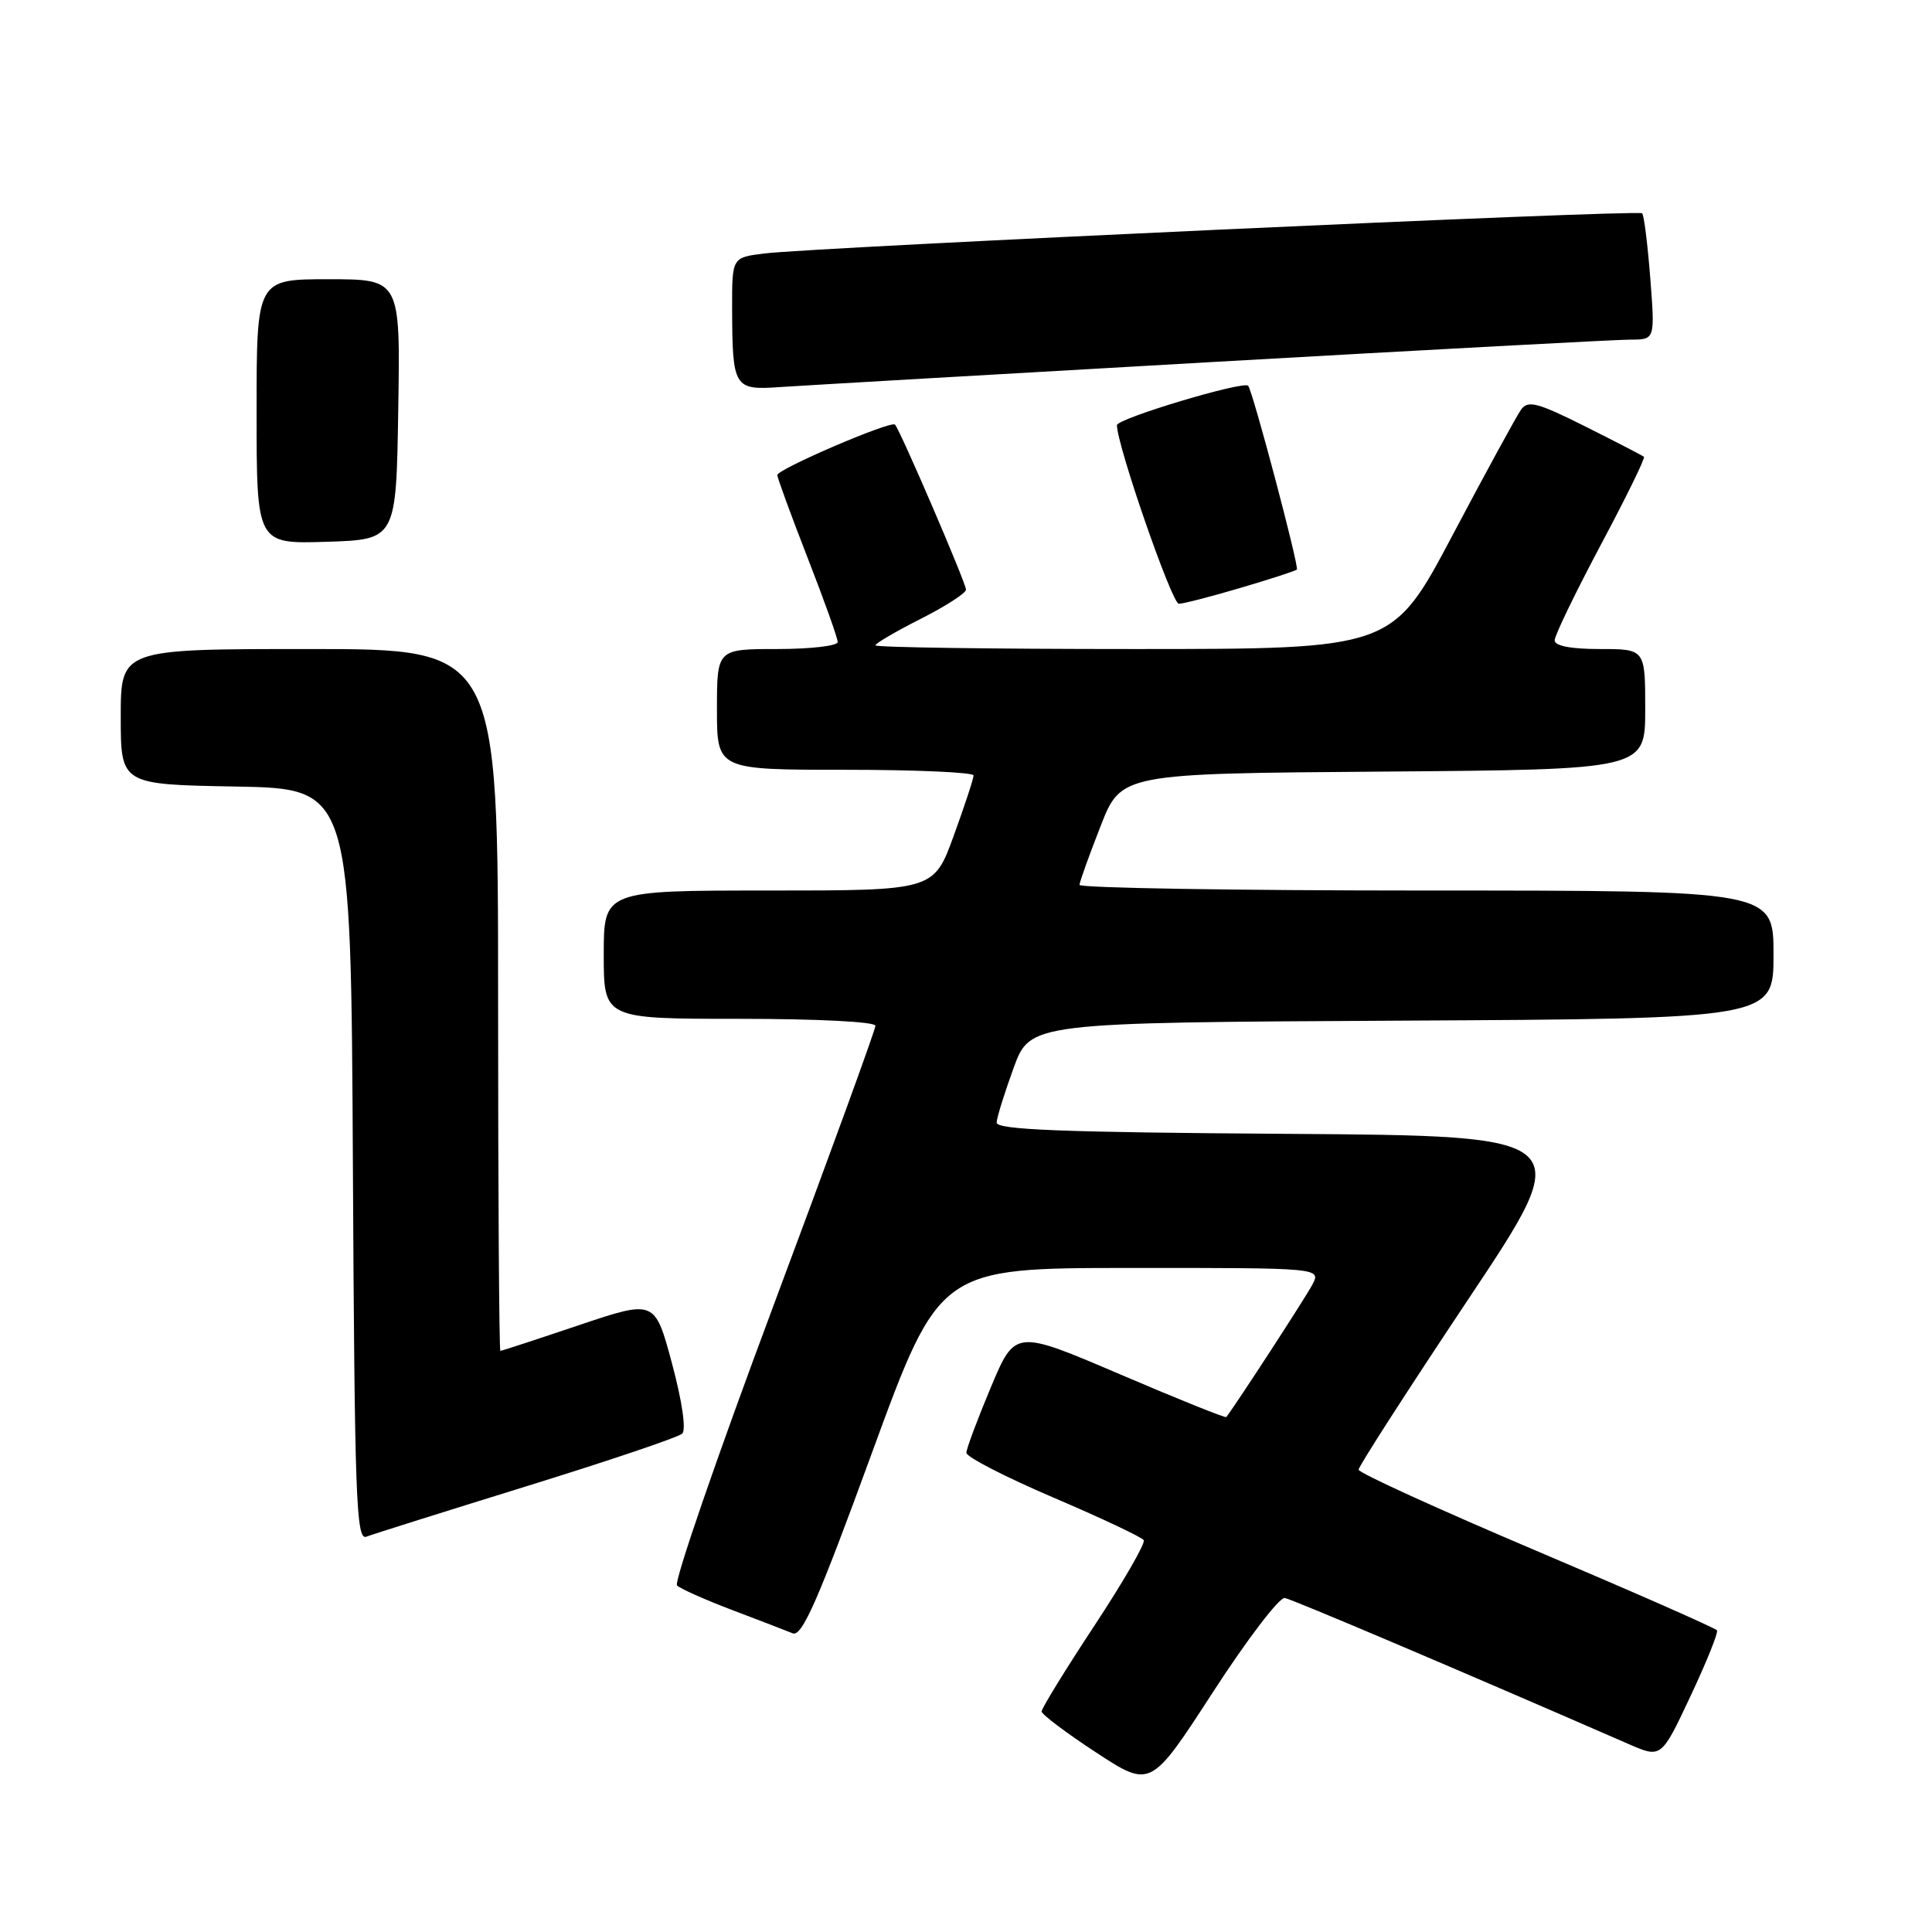 <?xml version="1.0" encoding="UTF-8" standalone="no"?>
<!DOCTYPE svg PUBLIC "-//W3C//DTD SVG 1.1//EN" "http://www.w3.org/Graphics/SVG/1.1/DTD/svg11.dtd" >
<svg xmlns="http://www.w3.org/2000/svg" xmlns:xlink="http://www.w3.org/1999/xlink" version="1.1" viewBox="0 0 256 256">
 <g >
 <path fill="currentColor"
d=" M 170.24 211.74 C 171.28 211.93 193.76 221.48 215.81 231.10 C 220.13 232.98 220.13 232.98 223.99 224.77 C 226.11 220.26 227.70 216.32 227.51 216.03 C 227.33 215.74 216.57 211.00 203.60 205.50 C 190.64 200.00 180.02 195.16 180.02 194.74 C 180.01 194.32 186.53 184.20 194.50 172.24 C 209.01 150.50 209.01 150.50 170.50 150.24 C 140.66 150.04 132.01 149.70 132.06 148.74 C 132.09 148.06 133.11 144.80 134.31 141.50 C 136.51 135.50 136.51 135.50 185.75 135.24 C 235.00 134.98 235.00 134.98 235.00 126.49 C 235.00 118.00 235.00 118.00 189.00 118.00 C 163.70 118.00 143.02 117.66 143.04 117.25 C 143.06 116.84 144.31 113.35 145.82 109.50 C 148.55 102.50 148.55 102.50 183.28 102.24 C 218.00 101.97 218.00 101.97 218.00 93.99 C 218.00 86.00 218.00 86.00 212.00 86.00 C 208.13 86.00 206.00 85.59 206.00 84.84 C 206.00 84.21 208.74 78.55 212.08 72.26 C 215.43 65.98 218.02 60.70 217.83 60.53 C 217.65 60.37 214.15 58.56 210.06 56.51 C 203.73 53.34 202.47 53.01 201.56 54.26 C 200.98 55.07 196.90 62.54 192.50 70.86 C 184.50 86.00 184.50 86.00 150.25 86.00 C 131.41 86.00 116.00 85.78 116.00 85.51 C 116.00 85.25 118.70 83.67 122.00 82.00 C 125.30 80.33 128.00 78.59 128.00 78.13 C 128.00 77.26 119.25 56.92 118.59 56.26 C 118.04 55.71 103.00 62.16 103.00 62.95 C 103.00 63.31 104.80 68.23 107.00 73.88 C 109.20 79.52 111.00 84.56 111.00 85.07 C 111.00 85.58 107.40 86.00 103.00 86.00 C 95.00 86.00 95.00 86.00 95.00 94.00 C 95.00 102.00 95.00 102.00 112.00 102.00 C 121.35 102.00 129.00 102.34 129.00 102.75 C 129.01 103.16 127.82 106.76 126.37 110.75 C 123.73 118.00 123.73 118.00 101.87 118.00 C 80.00 118.00 80.00 118.00 80.00 126.50 C 80.00 135.00 80.00 135.00 98.00 135.00 C 108.30 135.00 116.00 135.39 116.00 135.92 C 116.00 136.43 109.91 153.15 102.46 173.08 C 95.01 193.01 89.27 209.66 89.71 210.08 C 90.14 210.51 93.42 211.97 97.00 213.33 C 100.58 214.68 104.19 216.08 105.03 216.42 C 106.26 216.92 108.34 212.21 115.53 192.53 C 124.50 168.02 124.50 168.02 149.79 168.01 C 175.07 168.00 175.07 168.00 173.88 170.25 C 172.99 171.93 163.97 185.82 162.49 187.77 C 162.38 187.92 156.04 185.37 148.40 182.10 C 134.51 176.16 134.51 176.16 131.29 183.83 C 129.52 188.05 128.06 191.95 128.05 192.50 C 128.04 193.05 133.23 195.72 139.57 198.43 C 145.91 201.14 151.30 203.68 151.55 204.08 C 151.80 204.48 148.85 209.59 145.00 215.43 C 141.15 221.27 138.01 226.38 138.02 226.78 C 138.03 227.17 141.28 229.62 145.25 232.22 C 152.47 236.94 152.47 236.94 160.72 224.22 C 165.25 217.22 169.54 211.61 170.24 211.74 Z  M 69.78 196.93 C 80.63 193.57 89.91 190.44 90.40 189.96 C 90.94 189.44 90.38 185.65 89.04 180.65 C 86.77 172.21 86.77 172.21 76.69 175.60 C 71.14 177.47 66.47 179.00 66.30 179.00 C 66.14 179.00 66.00 158.07 66.00 132.50 C 66.00 86.00 66.00 86.00 41.00 86.00 C 16.00 86.00 16.00 86.00 16.00 94.97 C 16.00 103.95 16.00 103.95 31.25 104.22 C 46.50 104.50 46.50 104.50 46.76 154.35 C 46.99 198.46 47.19 204.14 48.54 203.62 C 49.37 203.30 58.93 200.29 69.78 196.93 Z  M 164.39 77.89 C 168.30 76.74 171.65 75.65 171.84 75.47 C 172.18 75.16 166.01 51.87 165.39 51.12 C 164.81 50.42 148.00 55.46 148.00 56.34 C 148.00 58.99 155.28 80.00 156.20 80.00 C 156.80 80.00 160.48 79.05 164.39 77.89 Z  M 52.77 54.25 C 53.05 37.00 53.05 37.00 43.52 37.00 C 34.00 37.00 34.00 37.00 34.00 54.54 C 34.00 72.08 34.00 72.08 43.25 71.79 C 52.50 71.50 52.50 71.50 52.77 54.25 Z  M 160.64 47.97 C 189.32 46.34 214.25 45.00 216.04 45.00 C 219.30 45.00 219.30 45.00 218.67 36.85 C 218.32 32.37 217.84 28.50 217.59 28.26 C 217.09 27.75 107.94 32.76 101.25 33.59 C 97.00 34.12 97.00 34.12 97.01 40.81 C 97.04 51.38 97.24 51.72 103.32 51.29 C 106.17 51.10 131.96 49.60 160.64 47.97 Z "/>
</g>
</svg>